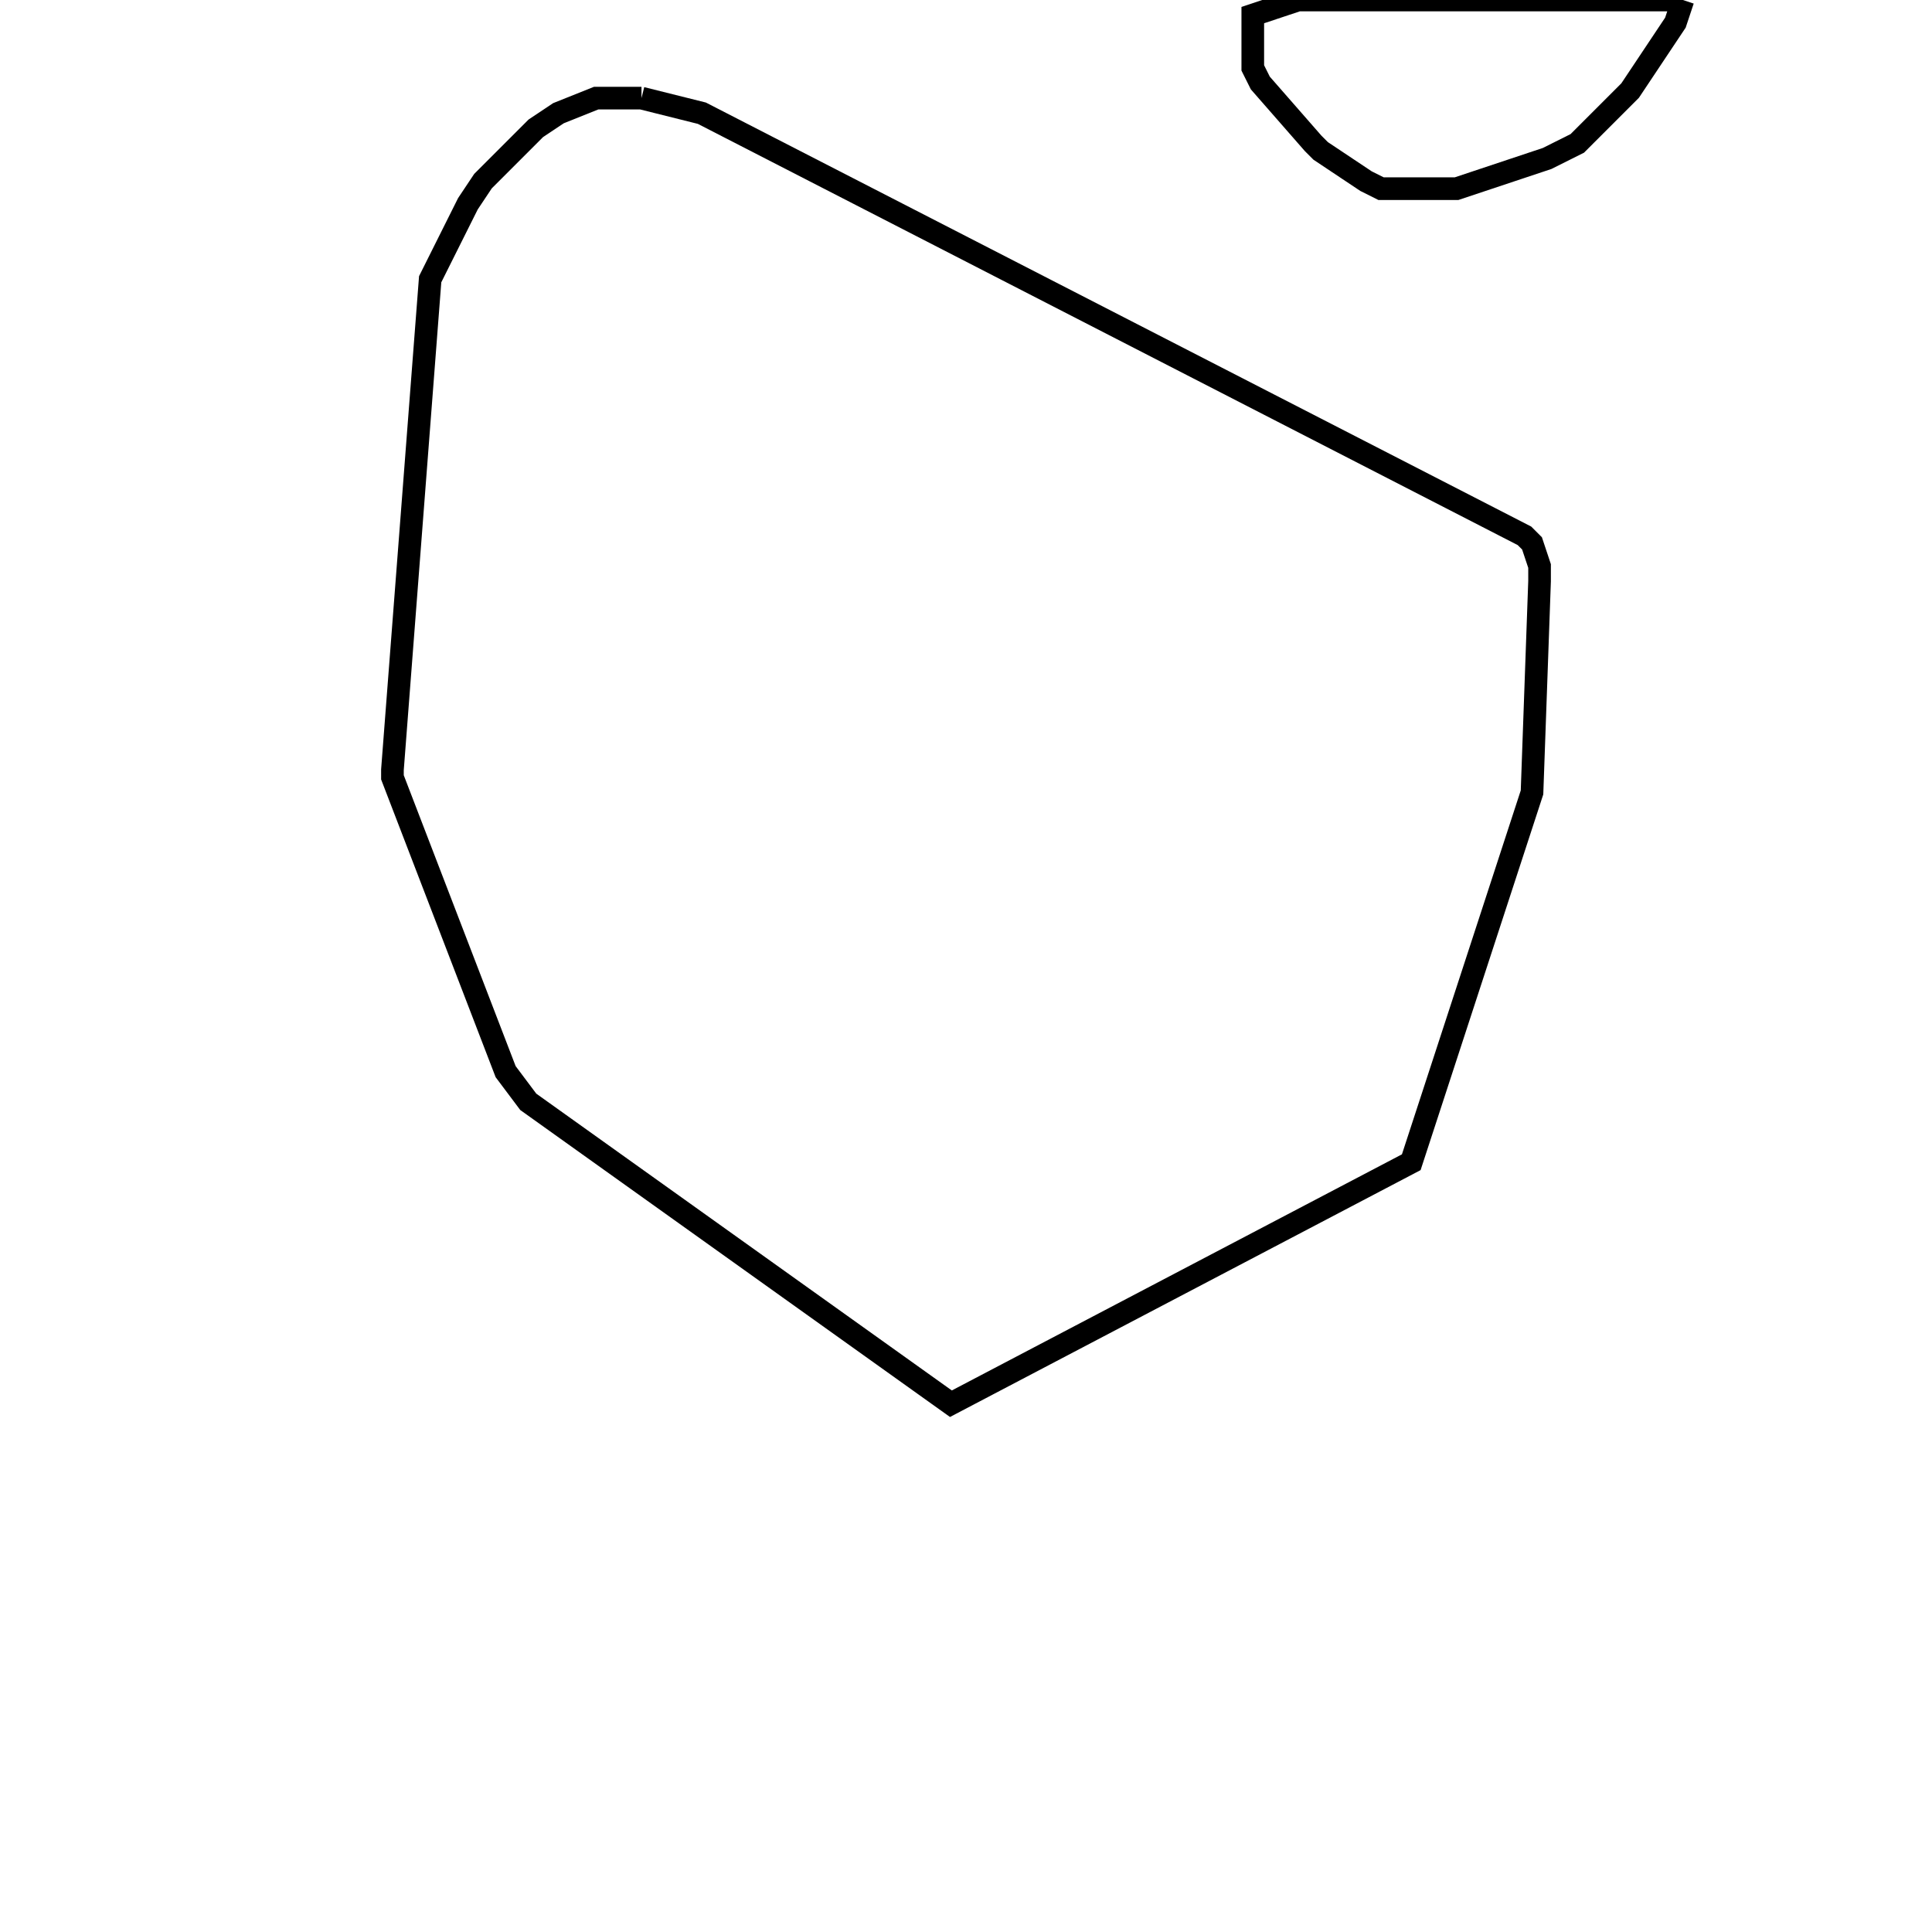 <svg width="256" height="256" xmlns="http://www.w3.org/2000/svg" fill-opacity="0" stroke="black" stroke-width="3" ><path d="M85 13 93 15 202 71 203 72 204 75 204 77 203 105 187 154 126 186 70 146 67 142 52 103 52 102 57 37 62 27 64 24 71 17 74 15 79 13 85 13 "/><path d="M223 0 222 3 216 12 209 19 205 21 193 25 183 25 181 24 175 20 174 19 167 11 166 9 166 2 172 0 223 0 "/></svg>